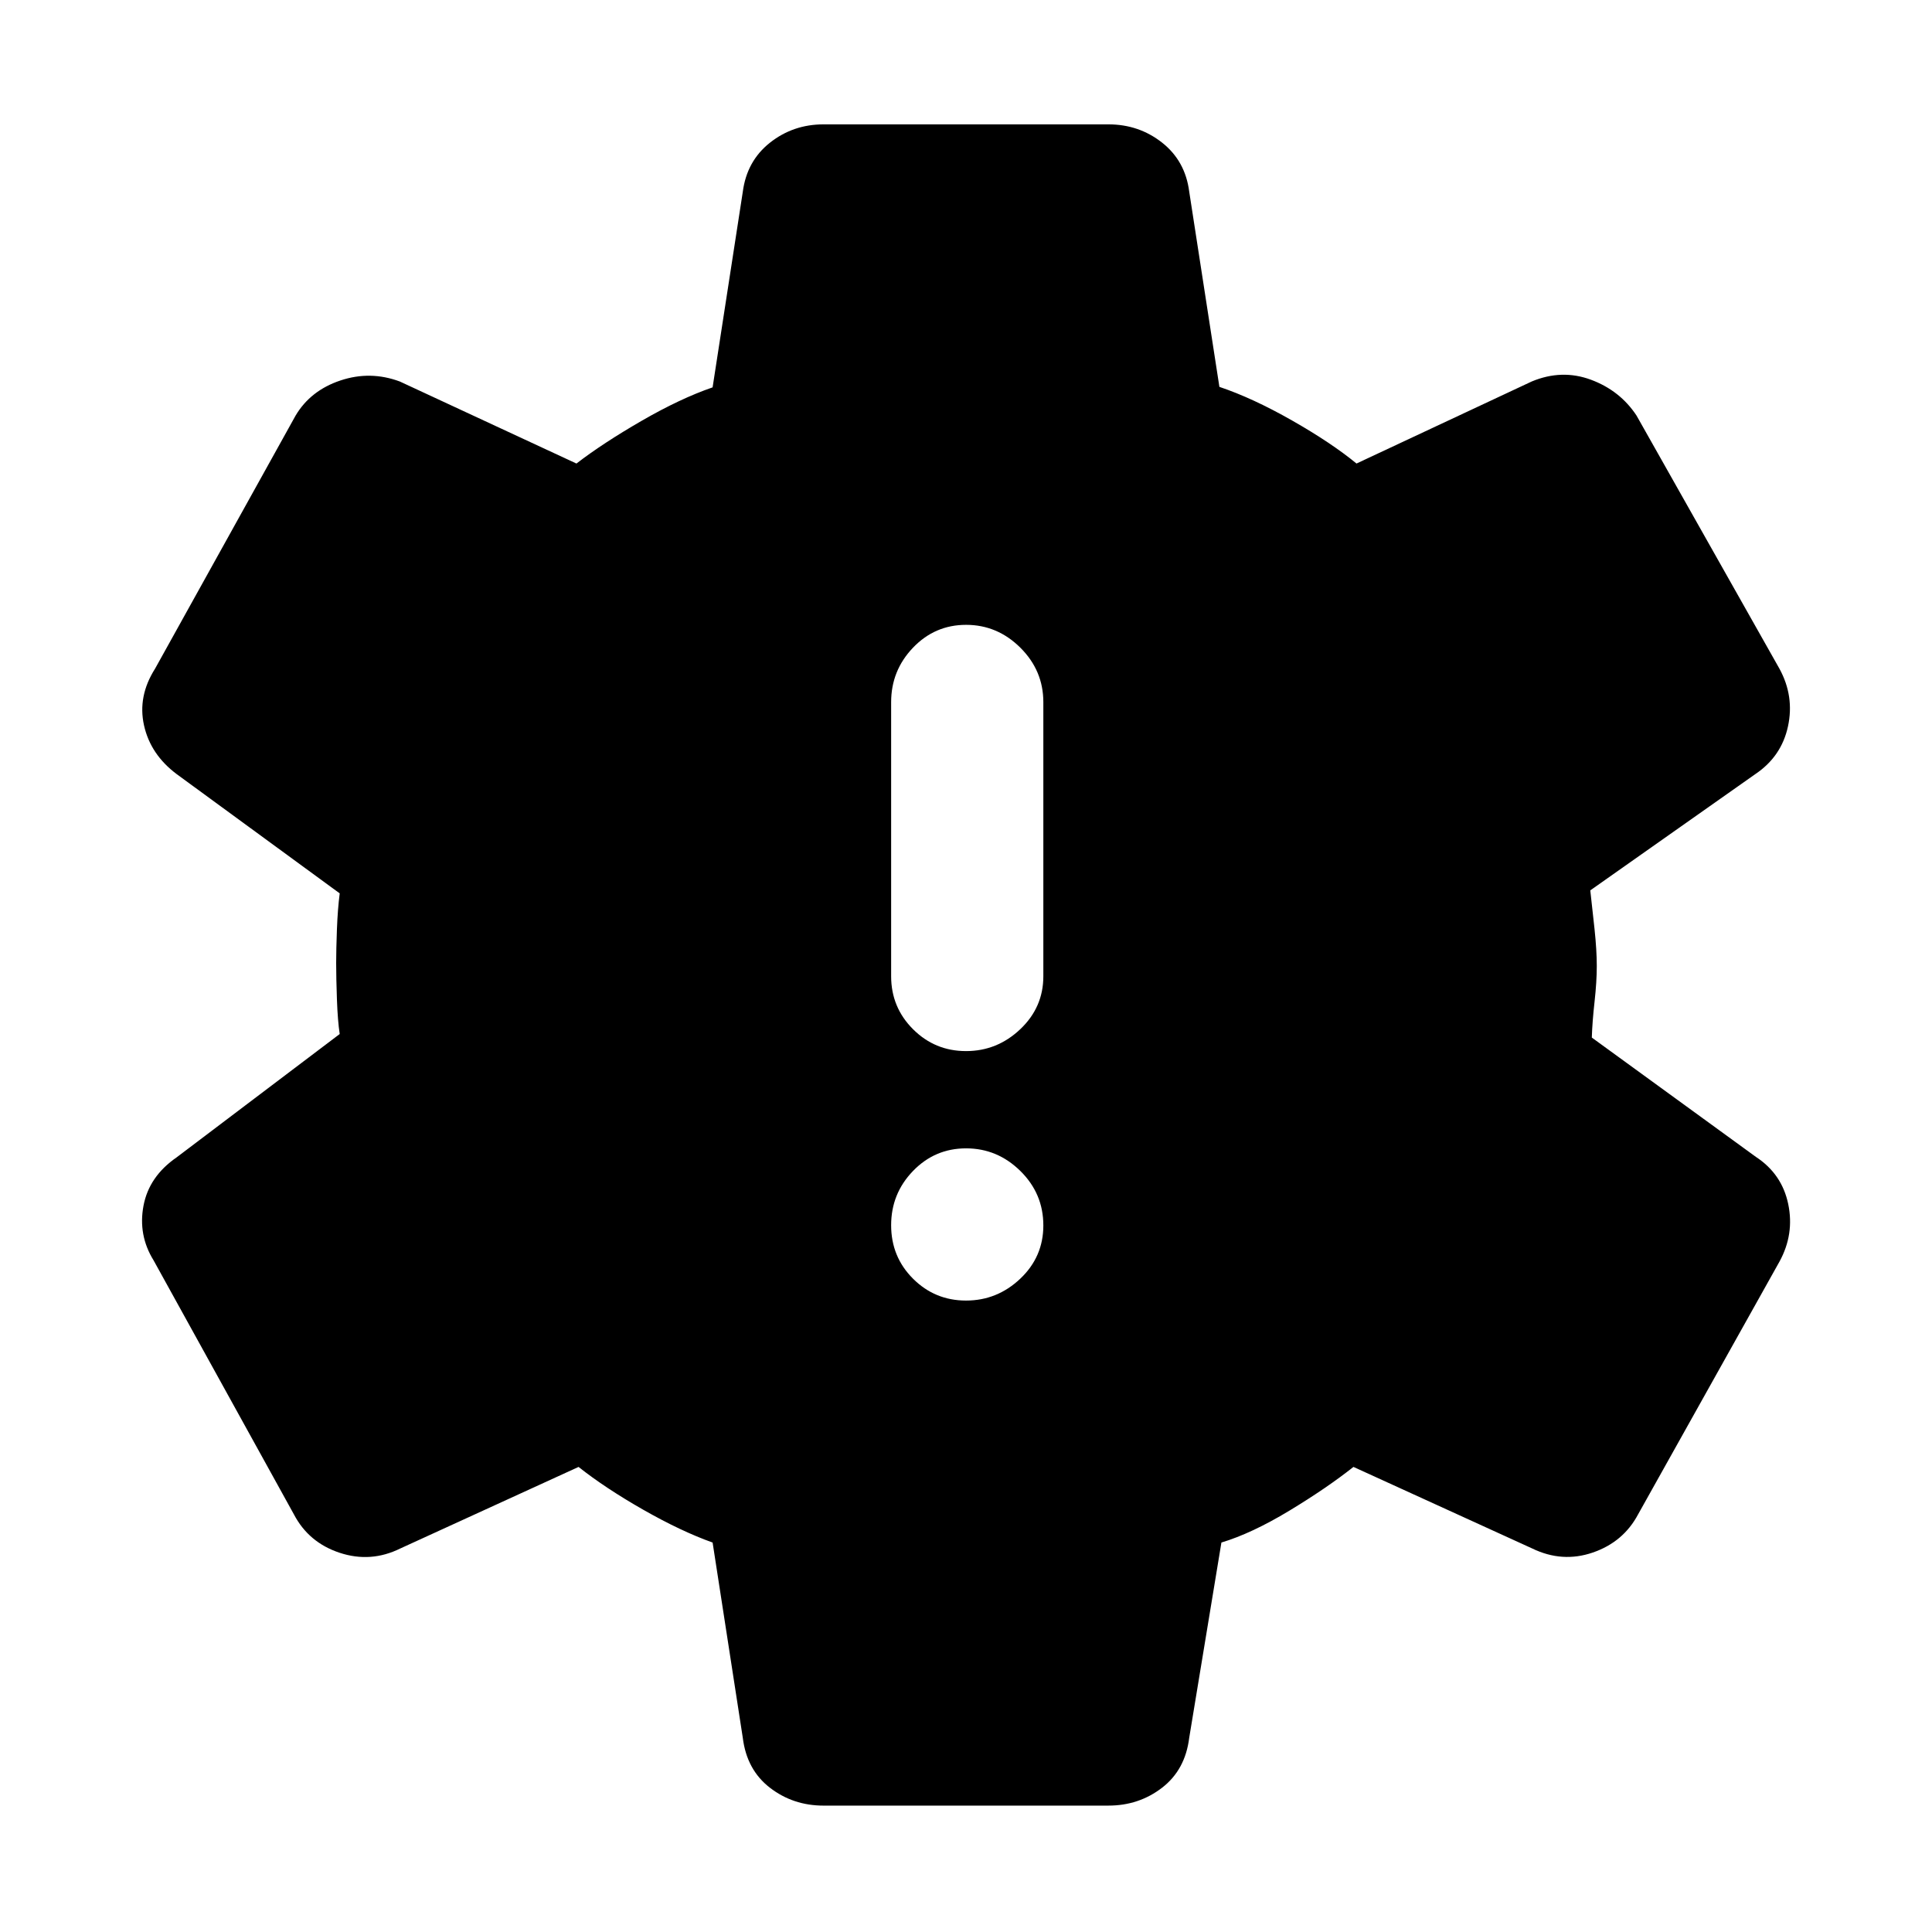 <svg xmlns="http://www.w3.org/2000/svg" height="48" viewBox="0 -960 960 960" width="48"><path d="M480.02-313.76q15.46 0 26.94-10.86 11.47-10.86 11.47-26.46 0-15.83-11.42-27.07-11.43-11.24-26.96-11.24-15.53 0-26.39 11.25-10.86 11.26-10.86 26.94 0 15.72 10.88 26.58 10.88 10.86 26.34 10.86Zm0-123.96q15.46 0 26.94-10.87 11.47-10.87 11.47-26.32v-136.18q0-15.71-11.42-27.07-11.43-11.36-26.96-11.36-15.53 0-26.39 11.36-10.86 11.36-10.86 27.07v136.18q0 15.45 10.88 26.32 10.88 10.87 26.34 10.87ZM409.24-62.8q-15.16 0-26.68-8.89-11.51-8.89-13.47-24.79l-15-97.04q-15.52-5.52-34.43-16.28-18.9-10.77-32.18-21.29l-88.57 40.52q-14.68 7.24-30.11 2.15t-22.76-19.1L76.28-333.8q-7.71-12.48-4.98-27.06 2.74-14.57 16.46-24.05l81.04-61.29q-1-6.53-1.38-17.16-.38-10.63-.38-18.16 0-6.77.38-16.78.38-10.02 1.38-17.79l-81.04-59.28q-12.96-9.72-16.19-24.17-3.24-14.46 5.47-28.18l69.85-125.8q7.39-12.44 22.23-17.41 14.84-4.98 29.55.5l87.76 40.76q13.05-10.05 32.33-21.19 19.28-11.14 35.33-16.66l15-97.18q2-15.3 13.5-24.4 11.51-9.1 26.65-9.1h141.52q15.16 0 26.68 9.08 11.51 9.08 13.47 24.32l15 97.04q16.48 5.53 36.05 16.67 19.56 11.13 32.08 21.42l87.05-40.76q14.95-6.24 29.41-.89 14.46 5.36 22.67 17.8l71.05 125.84q7.45 13.68 4.21 28.64-3.23 14.95-16.19 23.67l-82.04 57.8q1 8.77 2.12 19.29 1.11 10.52 1.11 18.29 0 7.76-1.11 17.78-1.12 10.01-1.36 17.78l81.52 59.28q12.95 8.48 16.07 23.43 3.12 14.96-4.32 28.58l-70.27 125.62q-7.33 13.77-22.52 18.98-15.19 5.21-30.11-2.03l-88.81-40.52q-13.28 10.52-31.92 21.79-18.64 11.26-33.69 15.78l-16 97.04q-1.96 15.9-13.47 24.79-11.52 8.89-26.68 8.89H409.24Z"/></svg>